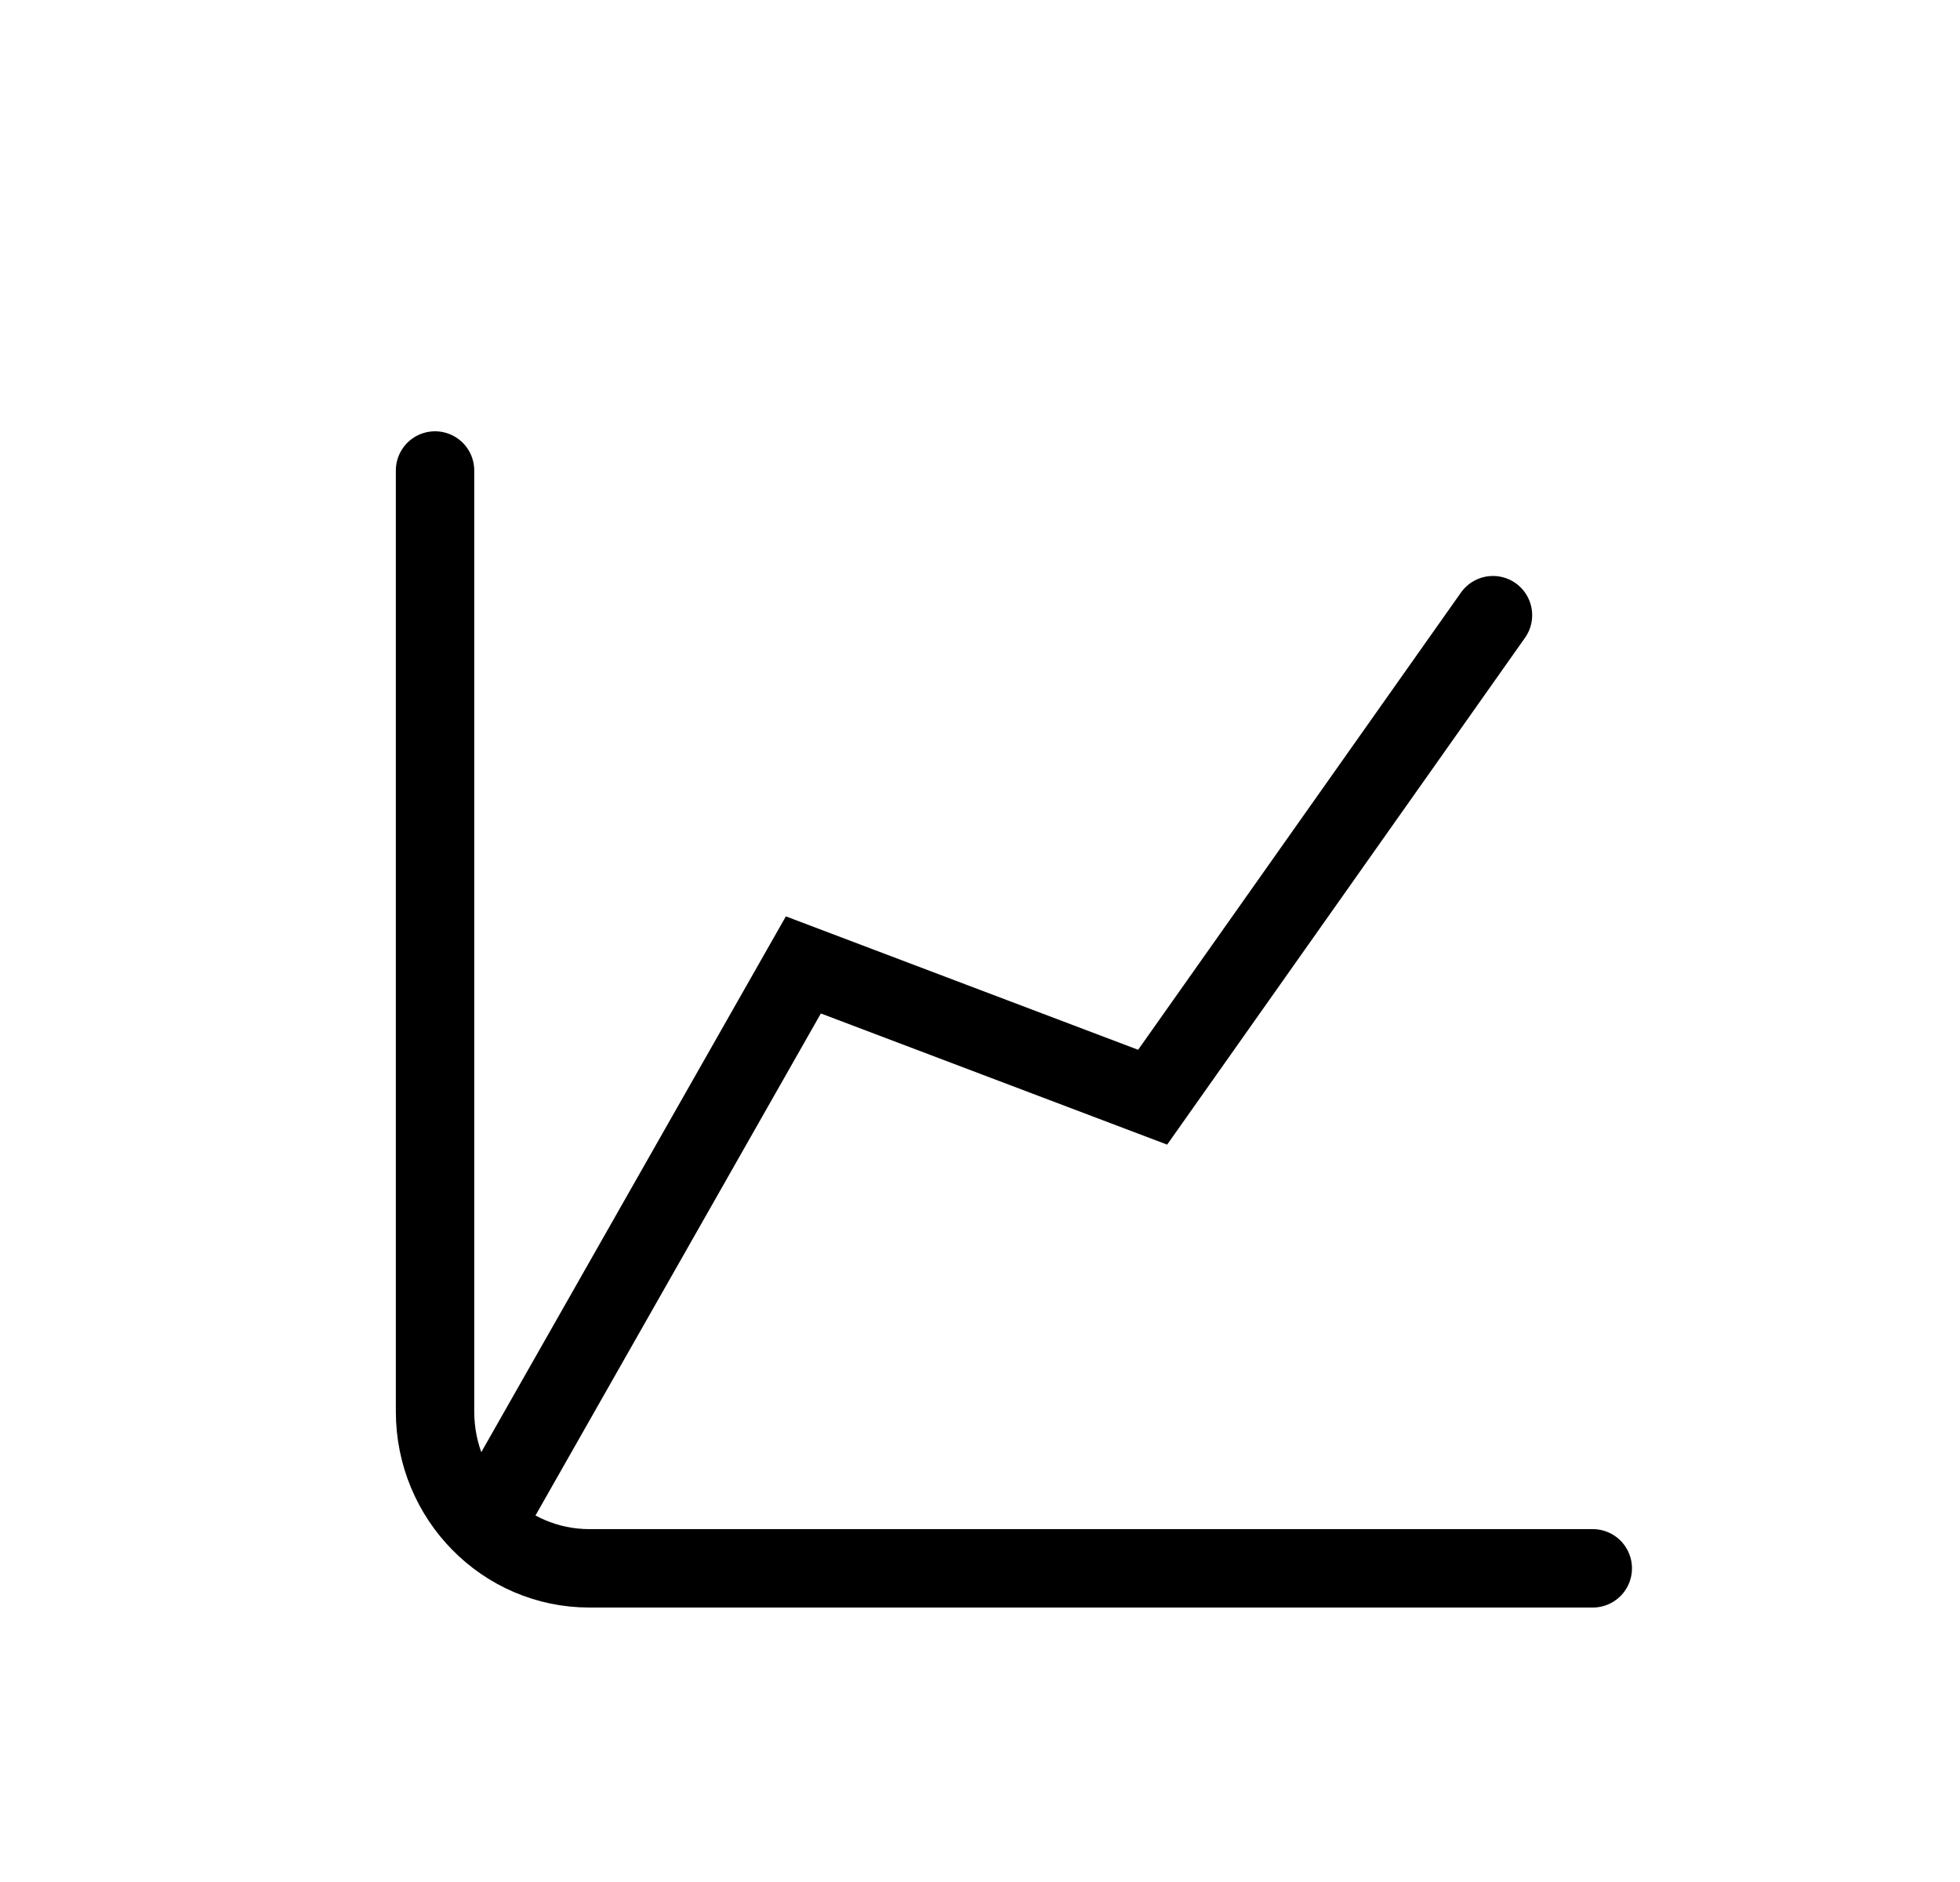 <svg width="25" height="24" viewBox="0 0 25 24" fill="none" xmlns="http://www.w3.org/2000/svg">
<path d="M20.316 20H7.518C6.431 20 5.549 19.105 5.549 18V6" stroke="currentColor" stroke-linecap="round"/>
<path d="M6.351 19.157L10.247 12.305L14.702 13.992L19.043 7.845" stroke="currentColor" stroke-linecap="round"/>
</svg>
